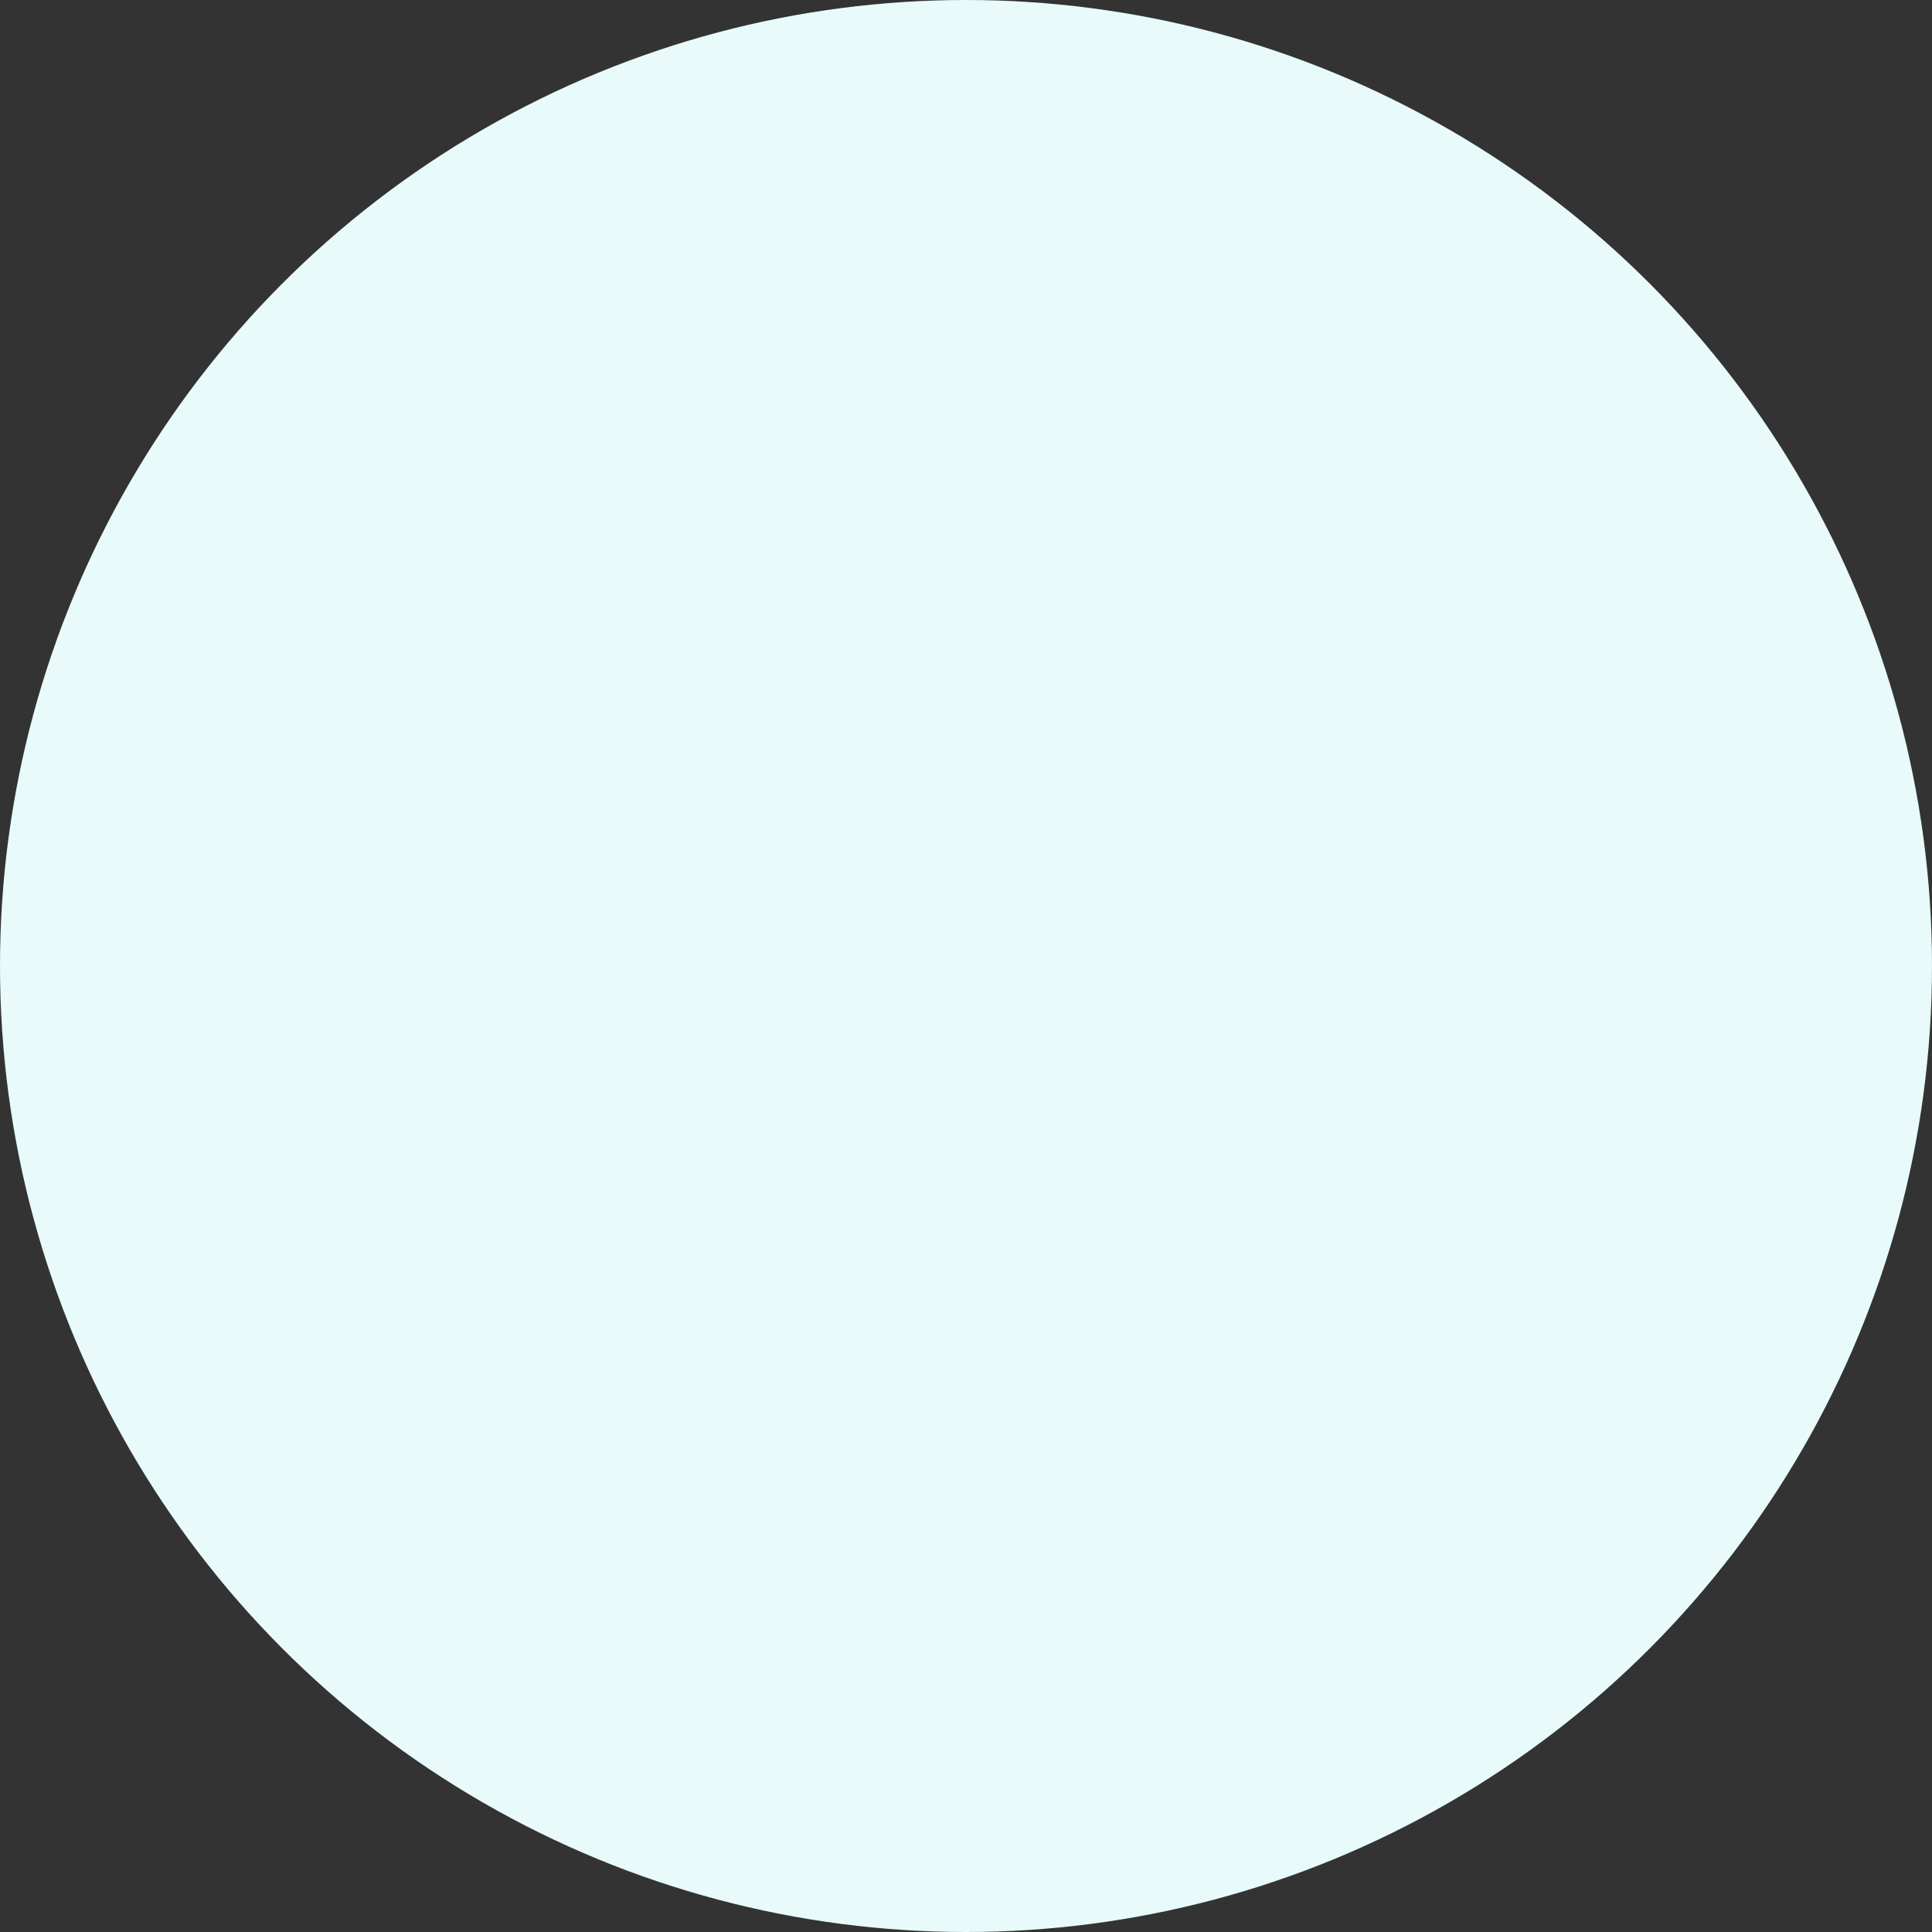 <svg width="64" height="64" viewBox="0 0 64 64" fill="none" xmlns="http://www.w3.org/2000/svg">
<rect x="0" y="0" width="64" height="64" fill="#333333" stroke="none"/>
<circle id="Ellipse 3" cx="32" cy="32" r="32" fill="#E8FAFA"/>
</svg>
